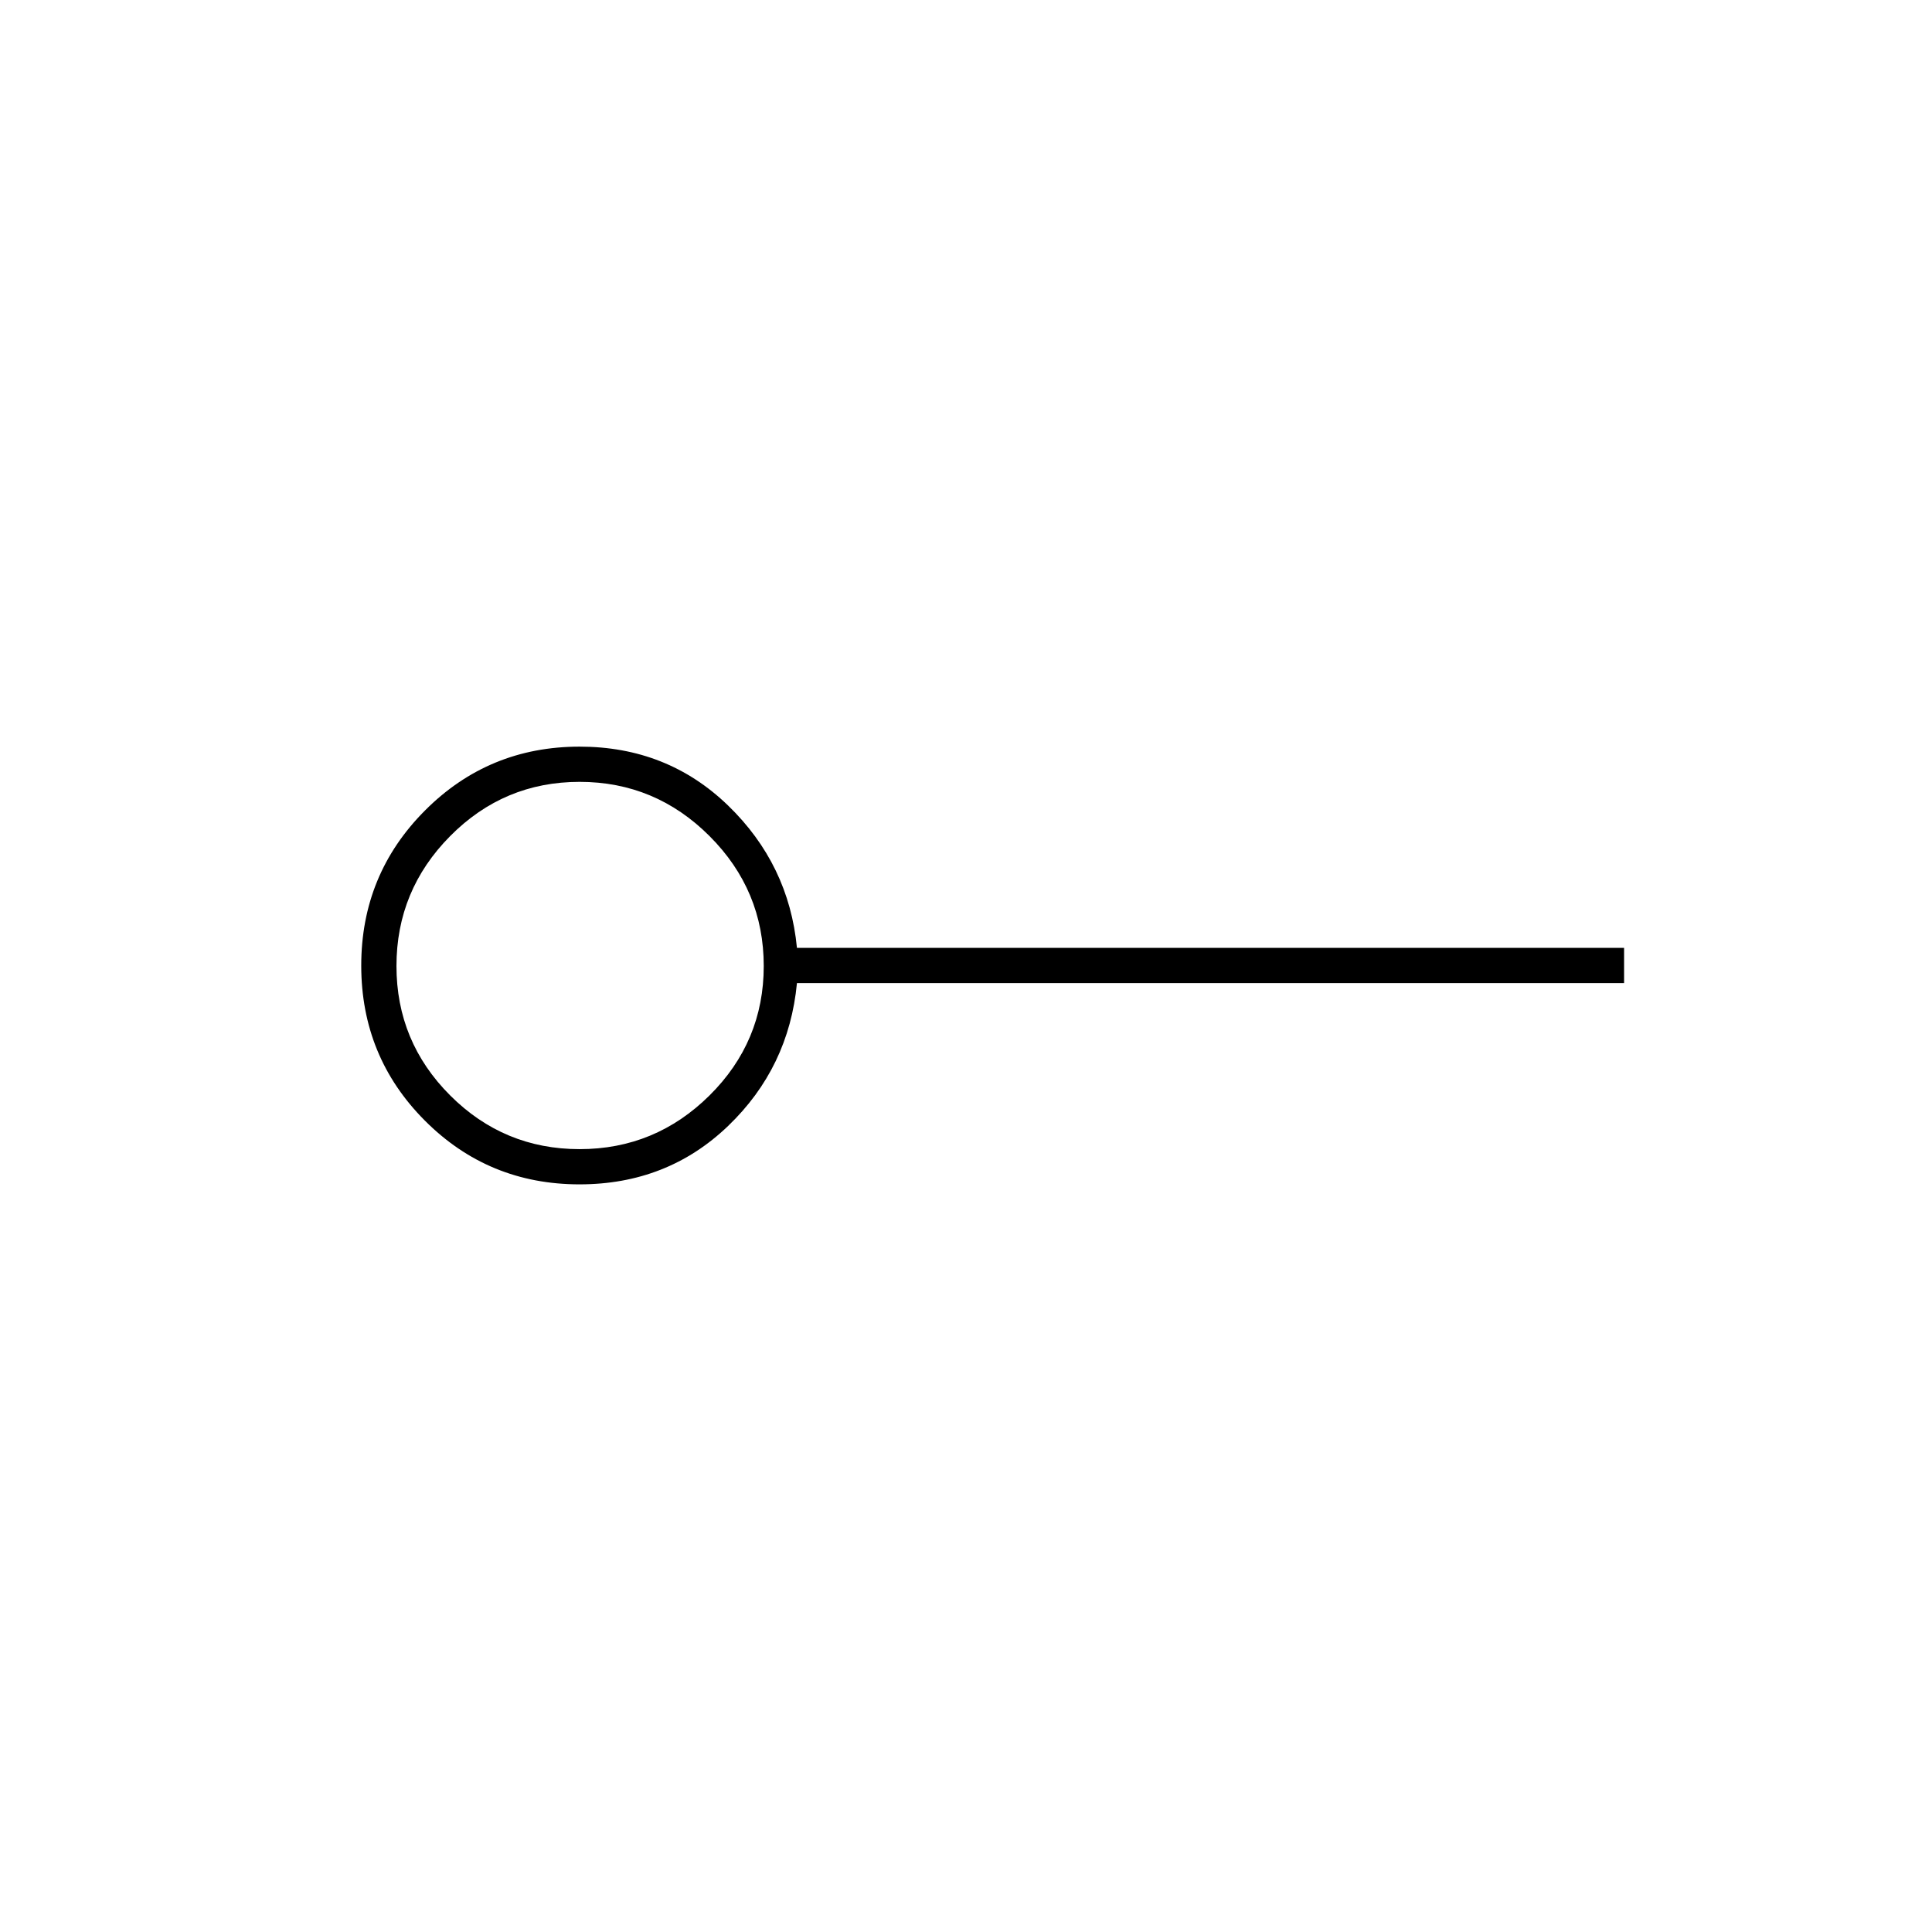 <svg xmlns="http://www.w3.org/2000/svg" height="20" viewBox="0 -960 960 960" width="20"><path d="M288-389q37.63 0 64.56-26.69Q379.5-442.38 379.5-480q0-37.63-26.94-64.56Q325.63-571.5 288-571.5q-37.62 0-64.31 26.94Q197-517.63 197-480q0 37.62 26.69 64.31Q250.38-389 288-389Zm-.03 17.5q-45.3 0-76.89-31.71-31.58-31.7-31.58-77 0-45.29 31.65-77.04Q242.79-589 288-589q43.53 0 73.77 29.25Q392-530.5 396-489h411v17.5H396q-4 42-34.23 71-30.24 29-73.8 29ZM288-480Z"/></svg>